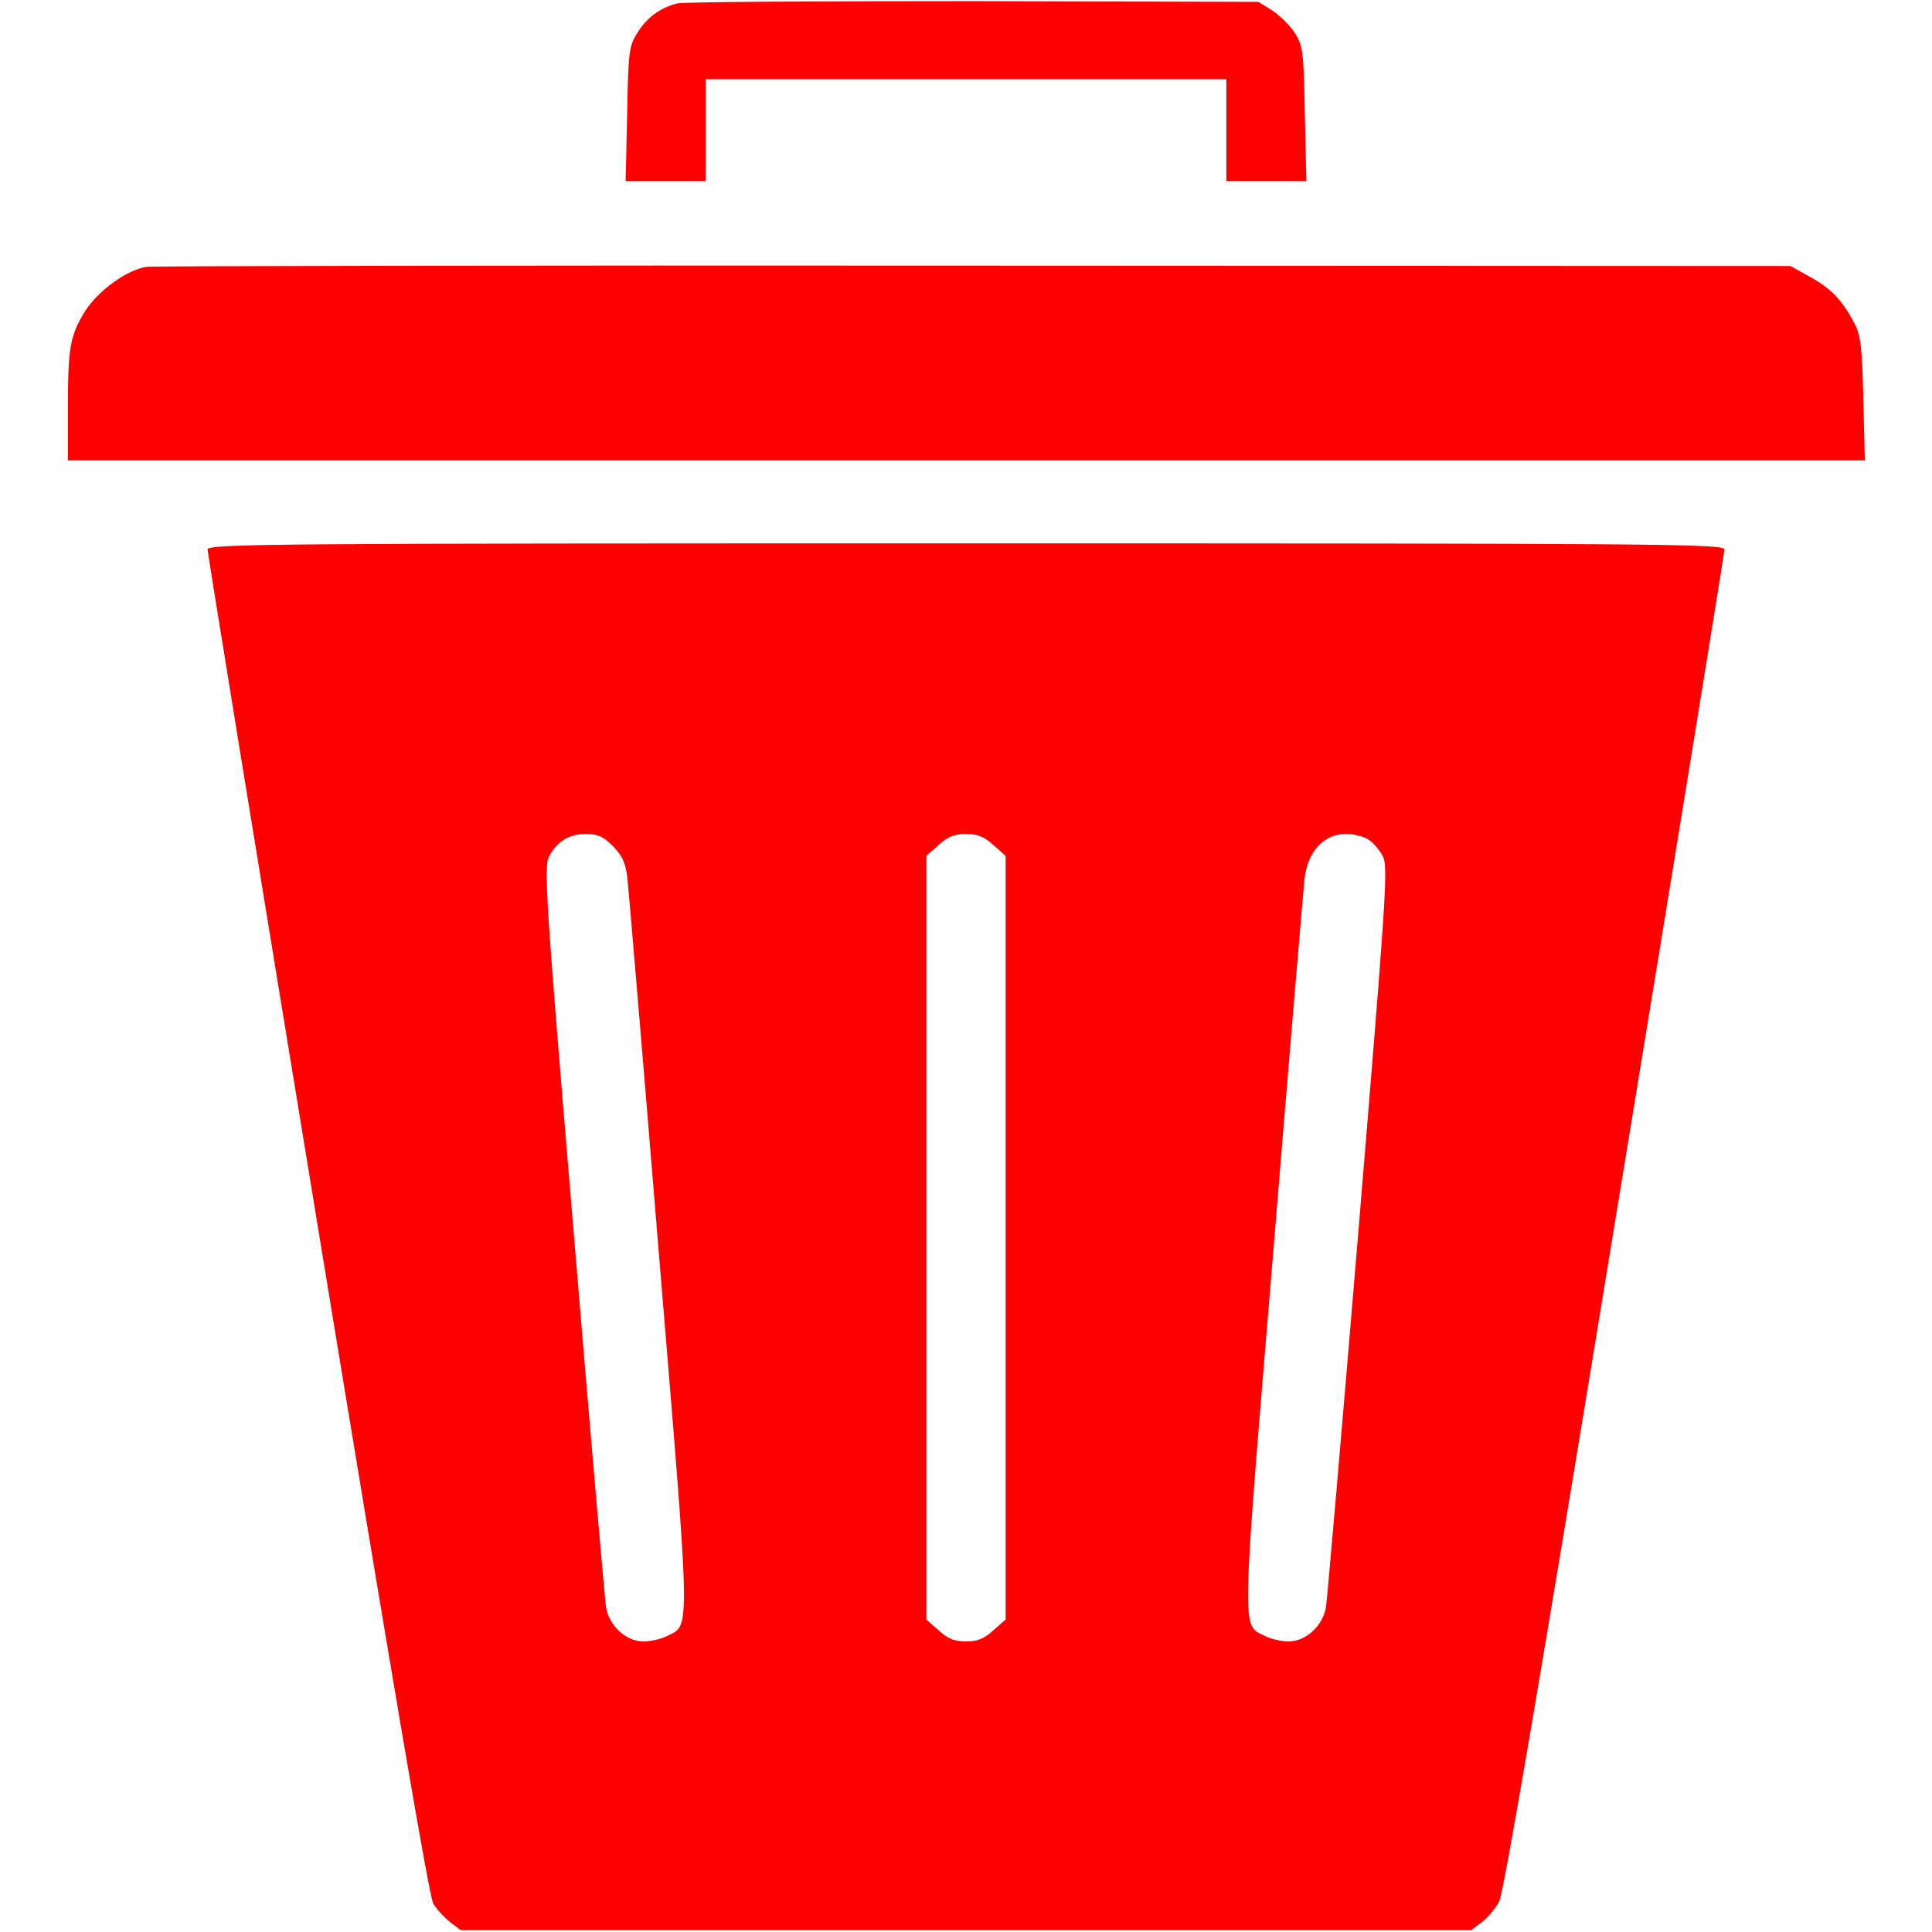 <?xml version="1.0" standalone="no"?>
<!DOCTYPE svg PUBLIC "-//W3C//DTD SVG 20010904//EN"
 "http://www.w3.org/TR/2001/REC-SVG-20010904/DTD/svg10.dtd">
<svg version="1.0" xmlns="http://www.w3.org/2000/svg"
 width="512pt" height="512pt" viewBox="0 0 512 512"
 preserveAspectRatio="xMidYMid meet">

<g transform="translate(0,512) scale(0.1,-0.1)"
fill="#ff0000" stroke="none">
<path d="M1795 5111 c-45 -11 -82 -38 -107 -80 -21 -33 -23 -50 -26 -213 l-4
-178 106 0 106 0 0 135 0 135 690 0 690 0 0 -135 0 -135 106 0 106 0 -4 178
c-3 164 -5 180 -26 214 -13 20 -40 47 -60 60 l-37 23 -755 2 c-415 0 -769 -2
-785 -6z"/>
<path d="M389 4413 c-54 -8 -132 -66 -165 -120 -39 -65 -44 -94 -44 -260 l0
-133 2381 0 2381 0 -4 163 c-3 133 -7 168 -22 197 -33 64 -63 95 -117 125
l-54 30 -2165 1 c-1191 1 -2177 -1 -2191 -3z"/>
<path d="M550 3664 c0 -8 131 -813 291 -1787 195 -1187 296 -1782 307 -1801 9
-16 30 -38 45 -50 l28 -21 1339 0 1339 0 28 21 c15 11 36 36 46 55 12 23 108
584 307 1801 160 972 290 1774 290 1782 0 15 -190 16 -2010 16 -1825 0 -2010
-1 -2010 -16z m1074 -786 c26 -27 34 -44 39 -88 3 -30 41 -476 83 -991 85
-1025 84 -983 23 -1014 -15 -8 -44 -15 -64 -15 -46 0 -91 42 -99 91 -3 19 -42
467 -86 997 -74 881 -79 965 -65 992 21 40 53 60 98 60 31 0 46 -7 71 -32z
m1008 3 l33 -29 0 -1012 0 -1012 -33 -29 c-24 -22 -42 -29 -72 -29 -30 0 -48
7 -72 29 l-33 29 0 1012 0 1012 33 29 c24 22 42 29 72 29 30 0 48 -7 72 -29z
m996 13 c12 -8 29 -28 37 -44 14 -27 8 -112 -65 -992 -44 -530 -83 -978 -86
-997 -8 -49 -53 -91 -99 -91 -20 0 -49 7 -64 15 -61 31 -62 -11 23 1014 42
515 80 961 83 991 8 73 51 120 110 120 21 0 49 -7 61 -16z"/>
</g>
</svg>
